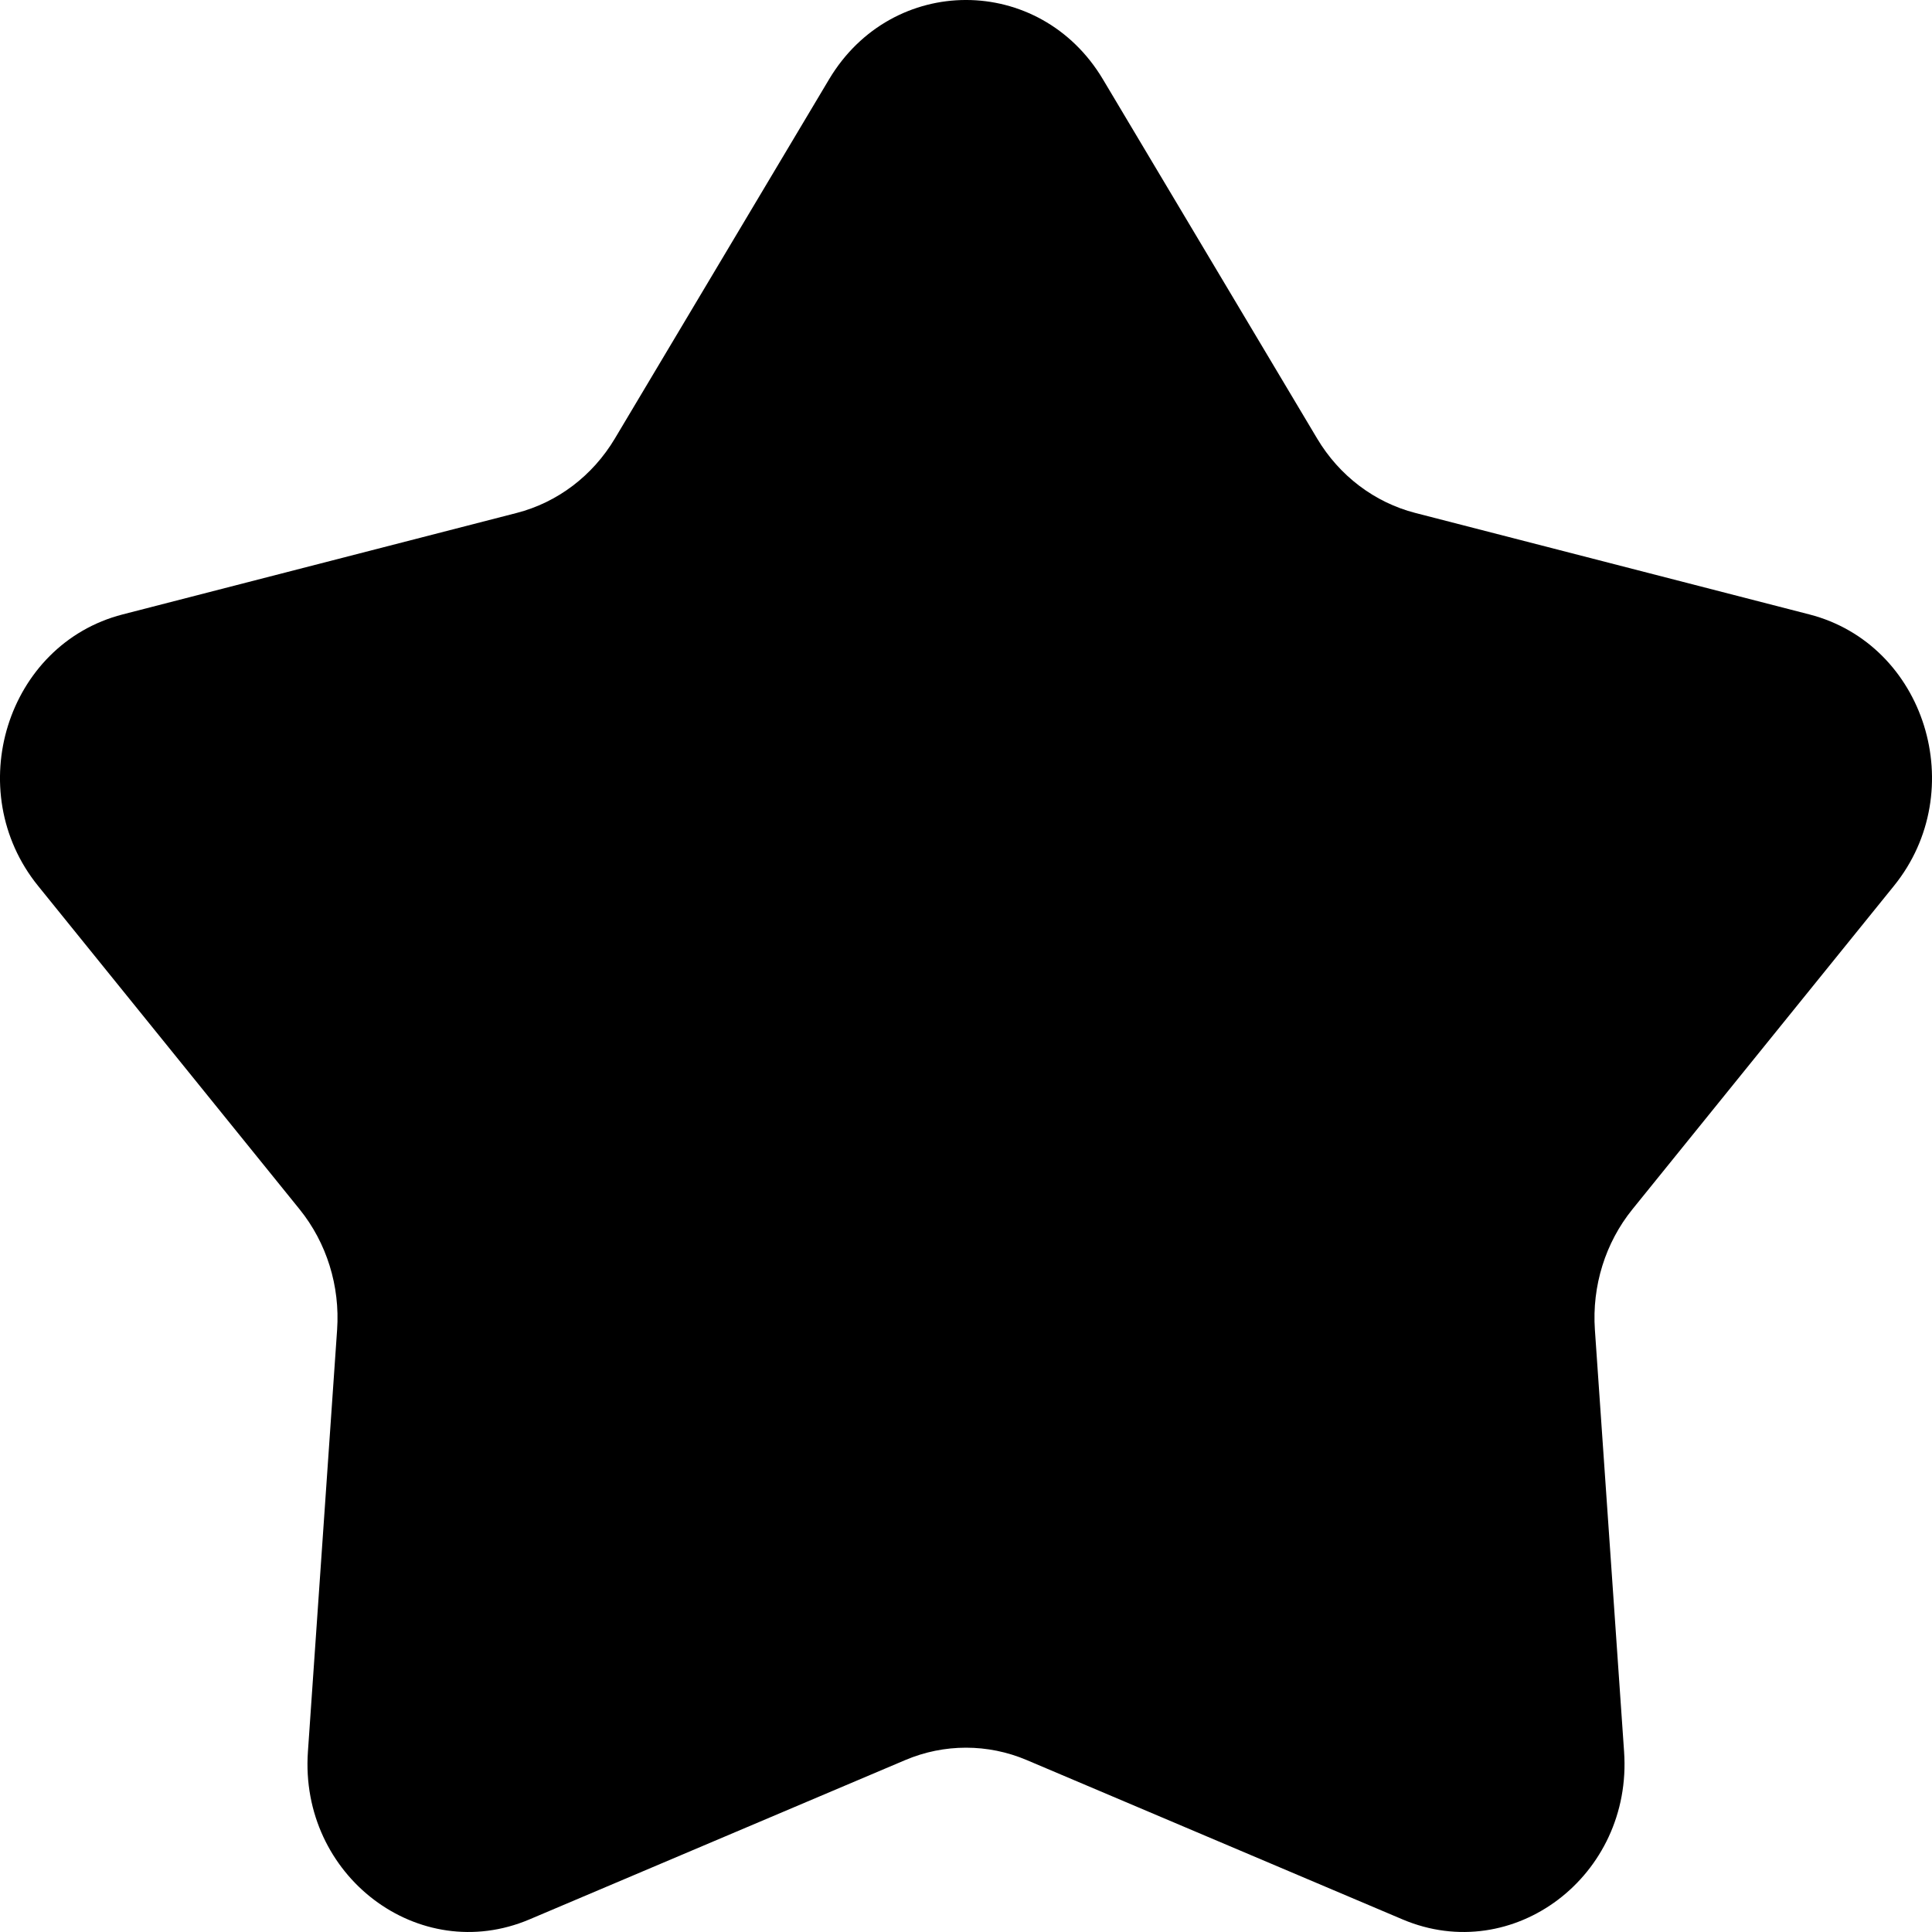 <svg width="45" height="45" viewBox="0 0 45 45" fill="none" xmlns="http://www.w3.org/2000/svg">
    <path d="M19.311 1.847C20.781 -0.616 24.219 -0.616 25.689 1.847L30.679 10.215C31.196 11.082 32.017 11.704 32.967 11.948L42.143 14.311C44.844 15.006 45.907 18.416 44.114 20.633L38.022 28.167C37.391 28.947 37.078 29.954 37.148 30.972L37.828 40.799C38.029 43.692 35.247 45.799 32.669 44.707L23.914 40.995C23.008 40.611 21.992 40.611 21.086 40.995L12.331 44.707C9.753 45.799 6.971 43.692 7.172 40.799L7.852 30.972C7.922 29.954 7.609 28.947 6.978 28.167L0.886 20.633C-0.907 18.416 0.156 15.006 2.857 14.311L12.033 11.948C12.983 11.704 13.804 11.082 14.321 10.215L19.311 1.847Z" fill="currentColor"/>
</svg>
